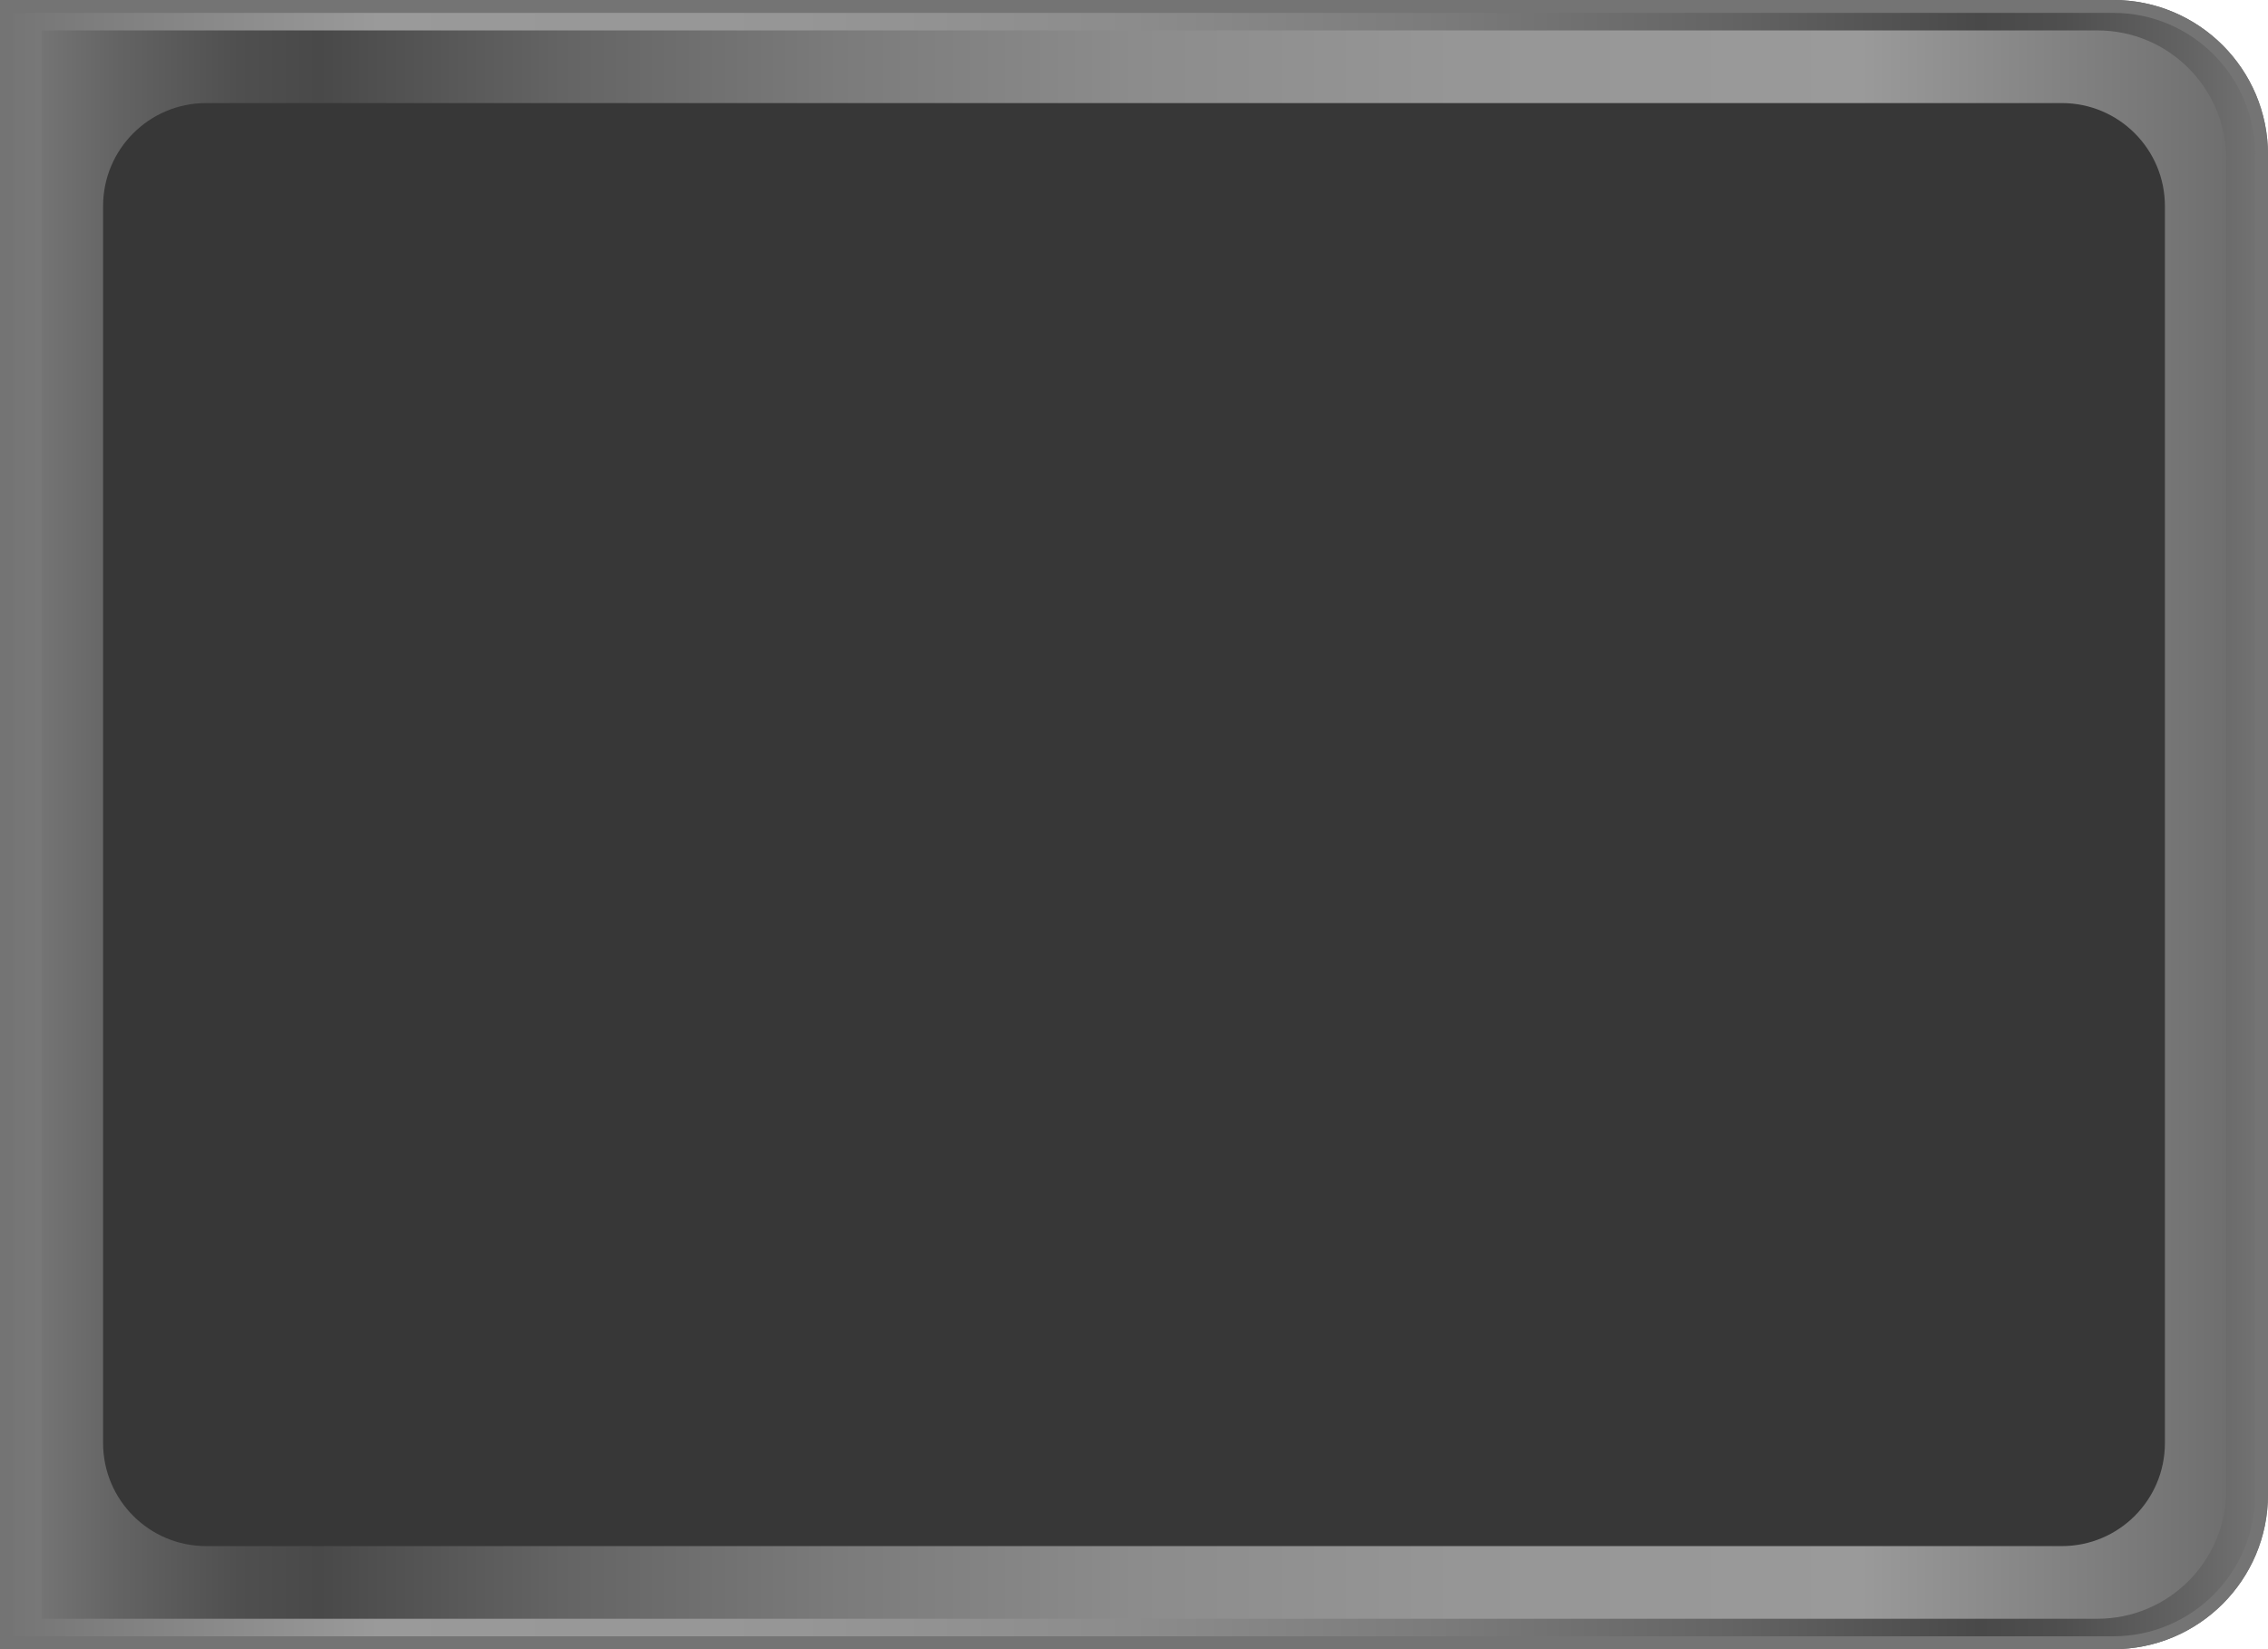 <svg width="88" height="64" viewBox="0 0 88 64" fill="none" xmlns="http://www.w3.org/2000/svg">
<path d="M0 0H82C85.311 0 88 2.689 88 6V58C88 61.312 85.311 64 82 64H0V0Z" fill="url(#paint0_linear_216_38741)"/>
<path d="M82 0.5C85.033 0.5 87.5 2.967 87.5 6V58C87.5 61.033 85.033 63.5 82 63.5H0.5V0.5H82ZM82 0H0V64H82C85.314 64 88 61.314 88 58V6C88 2.686 85.314 0 82 0Z" fill="#747474"/>
<path d="M81.381 62.82H1.622V1.18H81.381C84.141 1.18 86.378 3.417 86.378 6.176V57.824C86.378 60.583 84.141 62.82 81.381 62.82Z" fill="url(#paint1_linear_216_38741)"/>
<path d="M80.001 4H7.999C5.79 4 4 5.79 4 7.999V56.001C4 58.21 5.79 60 7.999 60H80.001C82.21 60 84 58.21 84 56.001V7.999C84 5.79 82.21 4 80.001 4Z" fill="#373737"/>
<defs>
<linearGradient id="paint0_linear_216_38741" x1="0" y1="32" x2="88" y2="32" gradientUnits="userSpaceOnUse">
<stop stop-color="#747474"/>
<stop offset="0.167" stop-color="#9A9A9A"/>
<stop offset="0.351" stop-color="#969696"/>
<stop offset="0.499" stop-color="#8C8C8C"/>
<stop offset="0.635" stop-color="#7B7B7B"/>
<stop offset="0.762" stop-color="#646464"/>
<stop offset="0.873" stop-color="#494949"/>
<stop offset="0.91" stop-color="#4F4F4F"/>
<stop offset="0.964" stop-color="#636363"/>
<stop offset="1" stop-color="#747474"/>
</linearGradient>
<linearGradient id="paint1_linear_216_38741" x1="86.377" y1="32" x2="1.622" y2="32" gradientUnits="userSpaceOnUse">
<stop stop-color="#6F6F6F"/>
<stop offset="0.167" stop-color="#9A9A9A"/>
<stop offset="0.351" stop-color="#969696"/>
<stop offset="0.499" stop-color="#8C8C8C"/>
<stop offset="0.635" stop-color="#7B7B7B"/>
<stop offset="0.762" stop-color="#646464"/>
<stop offset="0.873" stop-color="#494949"/>
<stop offset="0.91" stop-color="#4F4F4F"/>
<stop offset="0.964" stop-color="#636363"/>
<stop offset="1" stop-color="#747474"/>
</linearGradient>
</defs>
</svg>

